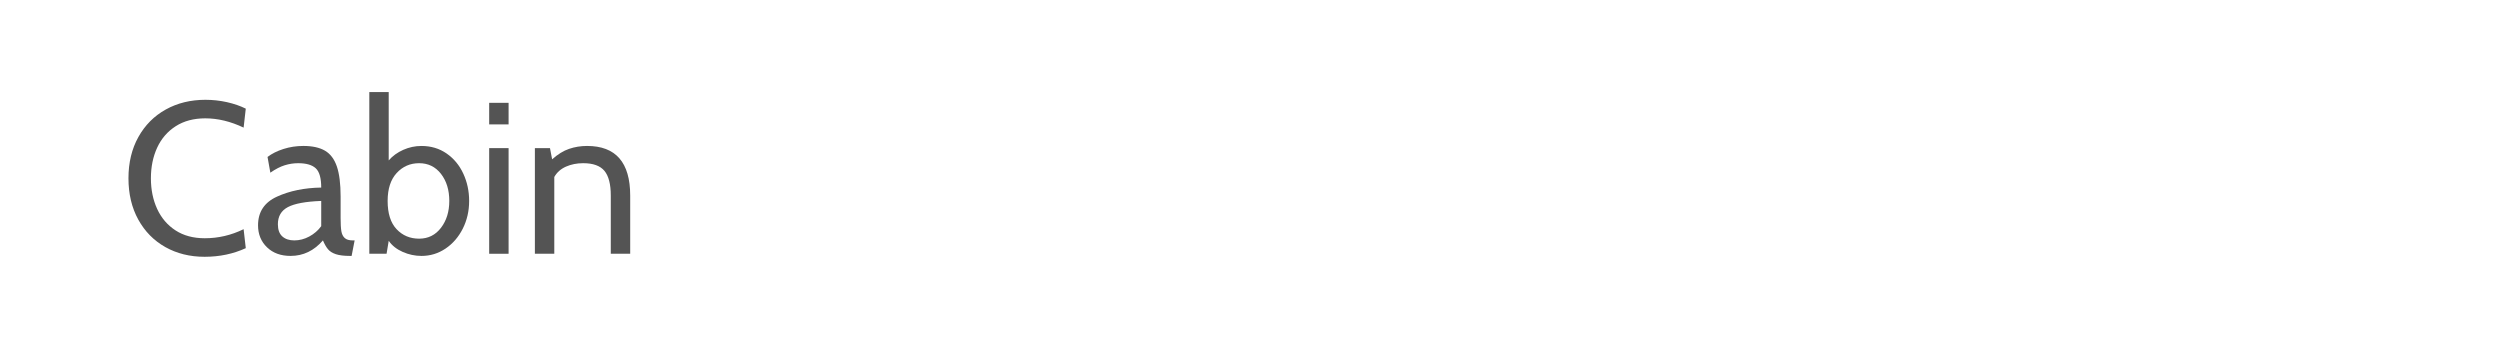<?xml version="1.0" encoding="utf-8"?>
<!-- Generator: Adobe Illustrator 16.0.0, SVG Export Plug-In . SVG Version: 6.00 Build 0)  -->
<!DOCTYPE svg PUBLIC "-//W3C//DTD SVG 1.1//EN" "http://www.w3.org/Graphics/SVG/1.1/DTD/svg11.dtd">
<svg version="1.1" id="图层_1" xmlns="http://www.w3.org/2000/svg" xmlns:xlink="http://www.w3.org/1999/xlink" x="0px" y="0px"
	 width="258px" height="36px" viewBox="0 0 258 36" enable-background="new 0 0 258 36" xml:space="preserve">
<g>
	<path fill="#545454" d="M17.063,25.499c-1.188-0.668-2.117-1.613-2.793-2.837c-0.675-1.224-1.013-2.646-1.013-4.261
		c0-1.618,0.342-3.038,1.024-4.262c0.682-1.224,1.624-2.17,2.826-2.837c1.201-0.669,2.566-1.002,4.094-1.002
		c0.756,0,1.499,0.082,2.226,0.244c0.726,0.164,1.372,0.387,1.937,0.669l-0.223,1.957c-1.335-0.637-2.656-0.957-3.96-0.957
		c-1.187,0-2.204,0.271-3.049,0.813c-0.846,0.542-1.483,1.279-1.914,2.215c-0.43,0.934-0.645,1.988-0.645,3.16
		c0,1.171,0.215,2.225,0.645,3.16c0.431,0.933,1.061,1.672,1.892,2.213s1.839,0.813,3.026,0.813c1.394,0,2.729-0.313,4.005-0.936
		l0.223,1.959c-1.292,0.593-2.708,0.89-4.25,0.89C19.599,26.5,18.249,26.166,17.063,25.499z"/>
	<path fill="#545454" d="M27.554,25.521c-0.616-0.594-0.924-1.351-0.924-2.27c0-1.381,0.653-2.366,1.958-2.959
		c1.305-0.595,2.826-0.907,4.562-0.936c0-0.979-0.189-1.644-0.568-1.991c-0.378-0.349-0.983-0.523-1.813-0.523
		c-0.459,0-0.92,0.07-1.38,0.211s-0.957,0.397-1.49,0.768l-0.29-1.624c0.445-0.341,0.994-0.615,1.646-0.823
		c0.652-0.208,1.336-0.312,2.047-0.312c0.934,0,1.68,0.164,2.236,0.49c0.556,0.325,0.964,0.868,1.224,1.624
		c0.259,0.757,0.389,1.795,0.389,3.116v2.225c0,0.594,0.026,1.042,0.078,1.346c0.052,0.304,0.167,0.536,0.345,0.7
		c0.178,0.164,0.453,0.246,0.824,0.246h0.2l-0.312,1.602h-0.156c-0.624,0-1.113-0.06-1.469-0.178
		c-0.356-0.119-0.627-0.289-0.813-0.513c-0.186-0.222-0.359-0.525-0.522-0.911c-0.92,1.068-2.033,1.602-3.338,1.602
		C28.981,26.411,28.169,26.114,27.554,25.521z M31.915,24.409c0.497-0.268,0.909-0.623,1.235-1.068v-2.604
		c-1.603,0.061-2.749,0.271-3.438,0.634c-0.69,0.364-1.035,0.954-1.035,1.769c0,0.564,0.152,0.983,0.457,1.258
		c0.304,0.274,0.715,0.412,1.235,0.412C30.903,24.81,31.418,24.676,31.915,24.409z"/>
	<path fill="#545454" d="M46.09,15.841c0.748,0.52,1.323,1.213,1.724,2.082c0.401,0.867,0.601,1.806,0.601,2.814
		c0,1.038-0.219,1.991-0.656,2.859c-0.438,0.868-1.032,1.553-1.78,2.058c-0.749,0.505-1.577,0.757-2.481,0.757
		c-0.667,0-1.313-0.138-1.936-0.412c-0.624-0.274-1.105-0.656-1.446-1.146l-0.223,1.335h-1.78V9.5h2.002v7.054
		c0.4-0.46,0.901-0.823,1.502-1.091c0.601-0.267,1.228-0.4,1.88-0.4C44.476,15.063,45.34,15.322,46.09,15.841z M45.511,23.508
		c0.571-0.749,0.856-1.674,0.856-2.771c0-1.128-0.286-2.059-0.856-2.793c-0.571-0.734-1.324-1.102-2.259-1.102
		c-0.92,0-1.691,0.337-2.314,1.013c-0.623,0.676-0.934,1.636-0.934,2.882c0,1.29,0.308,2.262,0.923,2.914
		c0.615,0.654,1.391,0.979,2.325,0.979C44.187,24.63,44.939,24.257,45.511,23.508z"/>
	<path fill="#545454" d="M50.483,10.612h2.003v2.226h-2.003V10.612z M50.483,15.286h2.003v10.902h-2.003V15.286z"/>
	<path fill="#545454" d="M55.2,15.286h1.558l0.222,1.156c0.579-0.519,1.161-0.879,1.747-1.079c0.586-0.2,1.205-0.301,1.858-0.301
		c2.967,0,4.451,1.707,4.451,5.118v6.008h-2.003v-6.008c0-1.171-0.219-2.021-0.656-2.548c-0.438-0.526-1.168-0.79-2.192-0.79
		c-0.653,0-1.245,0.119-1.78,0.355c-0.534,0.238-0.935,0.594-1.202,1.068v7.922H55.2V15.286z"/>
</g>
</svg>
